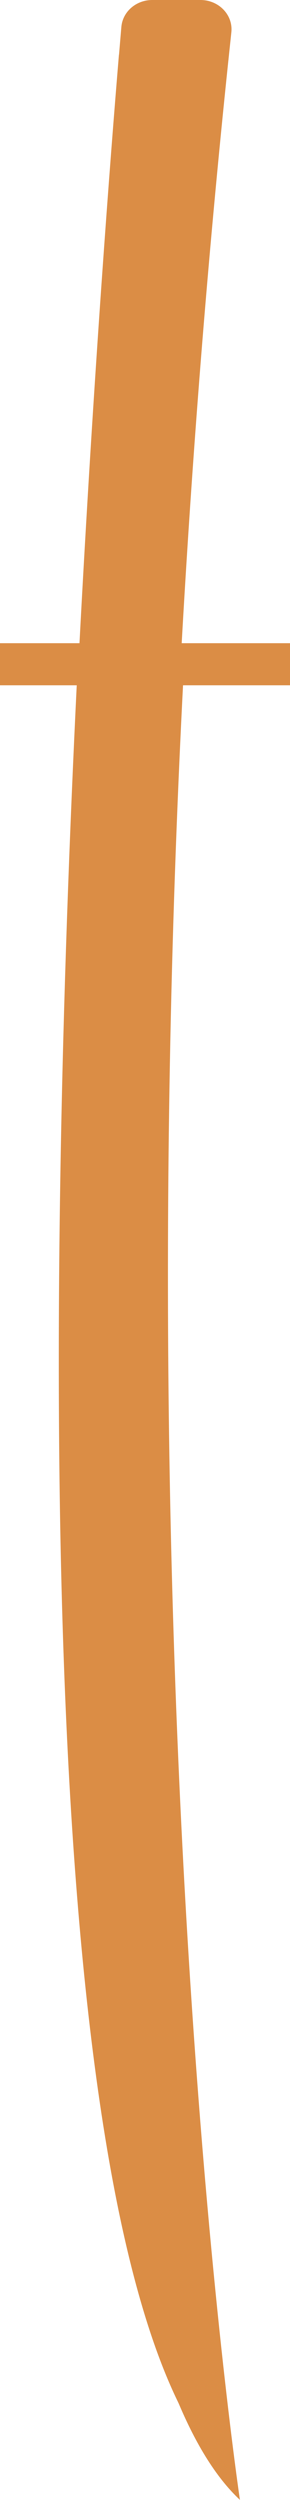 <svg width="10" height="86" viewBox="0 0 10 86" fill="none" xmlns="http://www.w3.org/2000/svg">
<g clip-path="url(#clip0_24_213)">
<path d="M7.876 2.074C7.909 1.751 7.945 1.431 7.978 1.109C8.041 0.516 7.548 0 6.912 0H5.251C4.692 0 4.23 0.401 4.185 0.926C4.161 1.198 4.134 1.533 4.101 1.917C4.89 1.819 6.228 1.751 7.876 2.074Z" fill="#DB8D45"/>
<path d="M8.274 86C8.274 86 4.406 60.152 6.326 23.294H3.068C1.912 46.225 1.49 79.665 8.277 86H8.274Z" fill="#DB8D45"/>
<path d="M7.876 2.041C6.228 1.718 4.886 1.785 4.101 1.883C3.817 5.277 3.226 12.886 2.73 22.328H6.254C6.616 15.847 7.142 9.063 7.879 2.041H7.876Z" fill="#DB8D45"/>
<path d="M4.158 23.448H2.652C1.637 44.227 1.281 72.996 6.227 82.809C1.401 61.143 4.158 23.448 4.158 23.448Z" fill="#DB8D45"/>
<path d="M10 22.126H0V23.574H10V22.126Z" fill="#DB8D45"/>
<path d="M5.565 19.074L4.933 18.48C4.835 18.388 4.676 18.388 4.578 18.48L3.947 19.074C3.849 19.166 3.849 19.315 3.947 19.407L4.578 20C4.676 20.093 4.835 20.093 4.933 20L5.565 19.407C5.663 19.315 5.663 19.166 5.565 19.074Z" fill="#DB8D45"/>
<path d="M5.698 16.423L5.067 15.829C4.969 15.737 4.81 15.737 4.712 15.829L4.08 16.423C3.982 16.515 3.982 16.664 4.08 16.756L4.712 17.35C4.81 17.442 4.969 17.442 5.067 17.35L5.698 16.756C5.796 16.664 5.796 16.515 5.698 16.423Z" fill="#DB8D45"/>
<path d="M5.895 13.773L5.263 13.18C5.165 13.087 5.007 13.087 4.909 13.18L4.277 13.773C4.179 13.865 4.179 14.014 4.277 14.106L4.909 14.7C5.007 14.792 5.165 14.792 5.263 14.7L5.895 14.106C5.993 14.014 5.993 13.865 5.895 13.773Z" fill="#DB8D45"/>
<path d="M6.097 11.371L5.465 10.777C5.368 10.685 5.209 10.685 5.111 10.777L4.479 11.371C4.381 11.463 4.381 11.612 4.479 11.704L5.111 12.297C5.209 12.389 5.368 12.389 5.465 12.297L6.097 11.704C6.195 11.612 6.195 11.463 6.097 11.371Z" fill="#DB8D45"/>
<path d="M6.326 8.721L5.695 8.127C5.597 8.035 5.438 8.035 5.34 8.127L4.709 8.721C4.611 8.813 4.611 8.962 4.709 9.054L5.34 9.648C5.438 9.74 5.597 9.74 5.695 9.648L6.326 9.054C6.424 8.962 6.424 8.813 6.326 8.721Z" fill="#DB8D45"/>
<path d="M6.508 6.398L5.944 5.747C5.857 5.646 5.699 5.631 5.592 5.713L4.899 6.242C4.791 6.325 4.775 6.473 4.863 6.574L5.426 7.225C5.514 7.326 5.672 7.341 5.779 7.259L6.472 6.729C6.579 6.647 6.596 6.499 6.508 6.398Z" fill="#DB8D45"/>
<path d="M6.871 3.872L6.307 3.221C6.219 3.12 6.061 3.105 5.954 3.187L5.261 3.717C5.154 3.799 5.137 3.947 5.225 4.048L5.789 4.699C5.876 4.8 6.034 4.816 6.142 4.733L6.834 4.204C6.942 4.121 6.958 3.973 6.871 3.872Z" fill="#DB8D45"/>
</g>
<defs>
<clipPath id="clip0_24_213">
<rect width="10" height="86" fill="white"/>
</clipPath>
</defs>
</svg>
